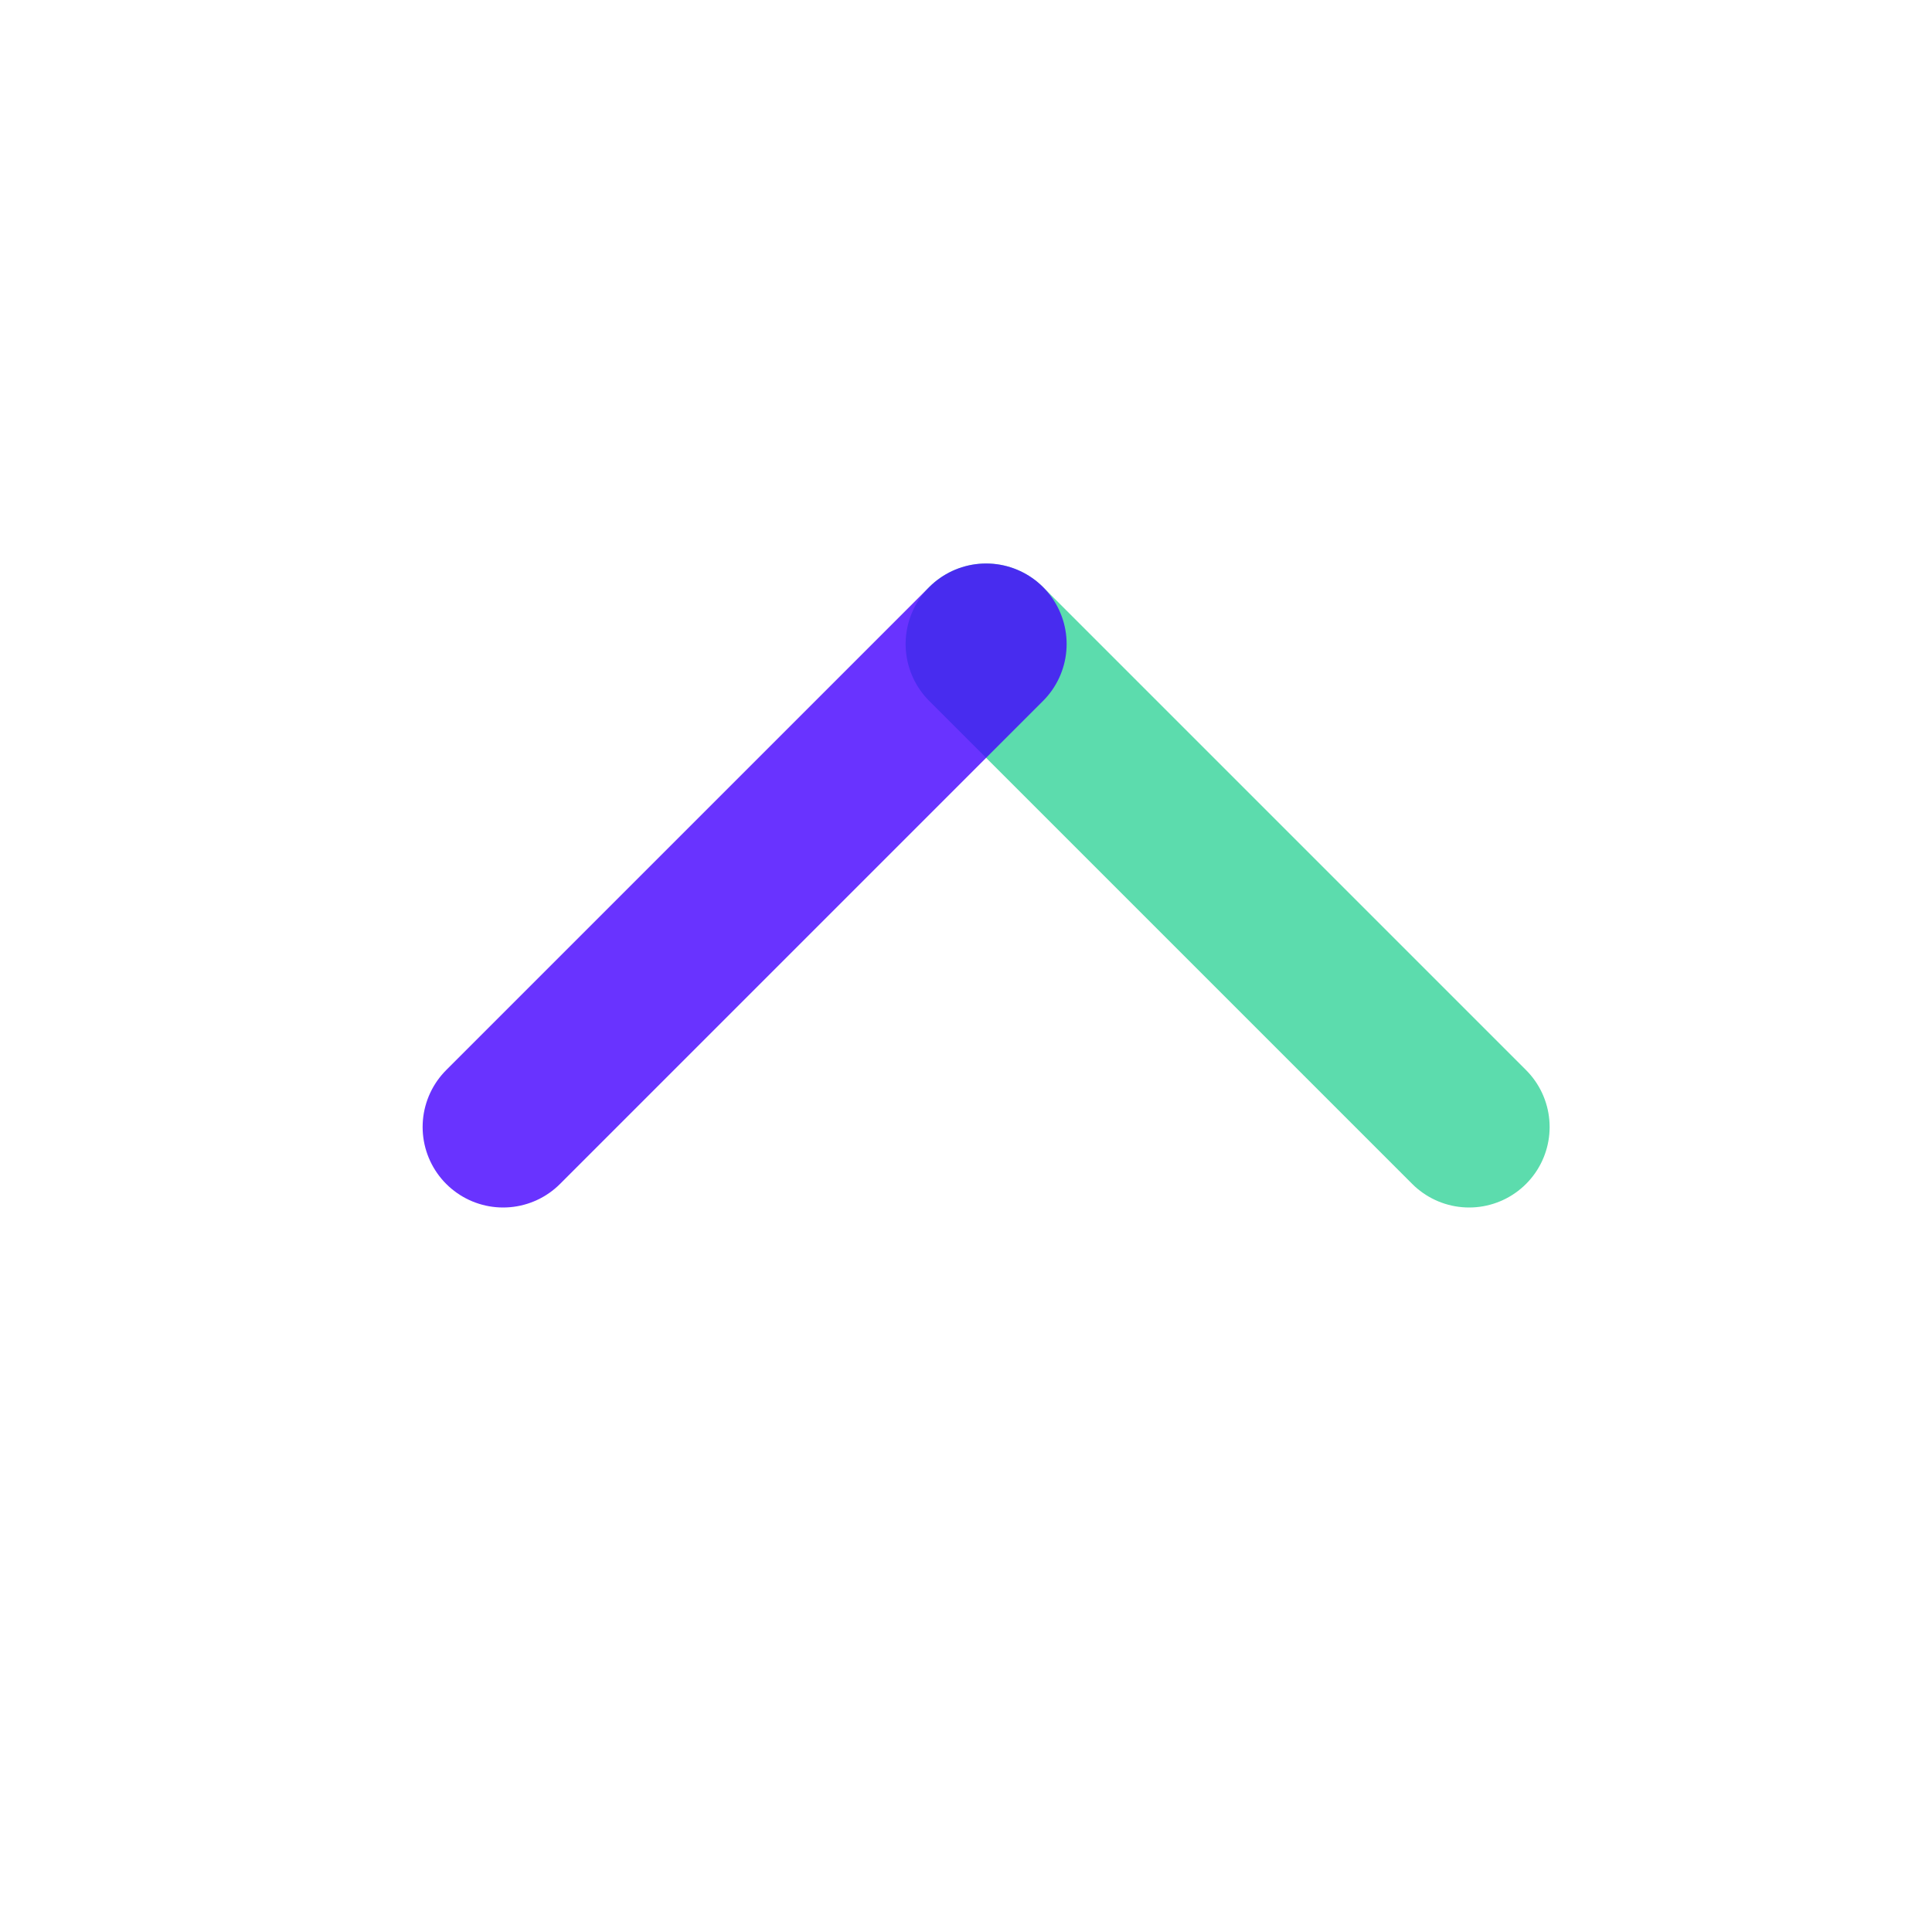 <svg width="24" height="24" viewBox="0 0 24 24" fill="none" xmlns="http://www.w3.org/2000/svg">
<path opacity="0.8" d="M12.25 8L18.25 14" stroke="#34D399" stroke-width="2" stroke-linecap="round" stroke-linejoin="round"/>
<path opacity="0.8" d="M12.25 8L6.25 14" stroke="#4400FF" stroke-width="2" stroke-linecap="round" stroke-linejoin="round"/>
</svg>
